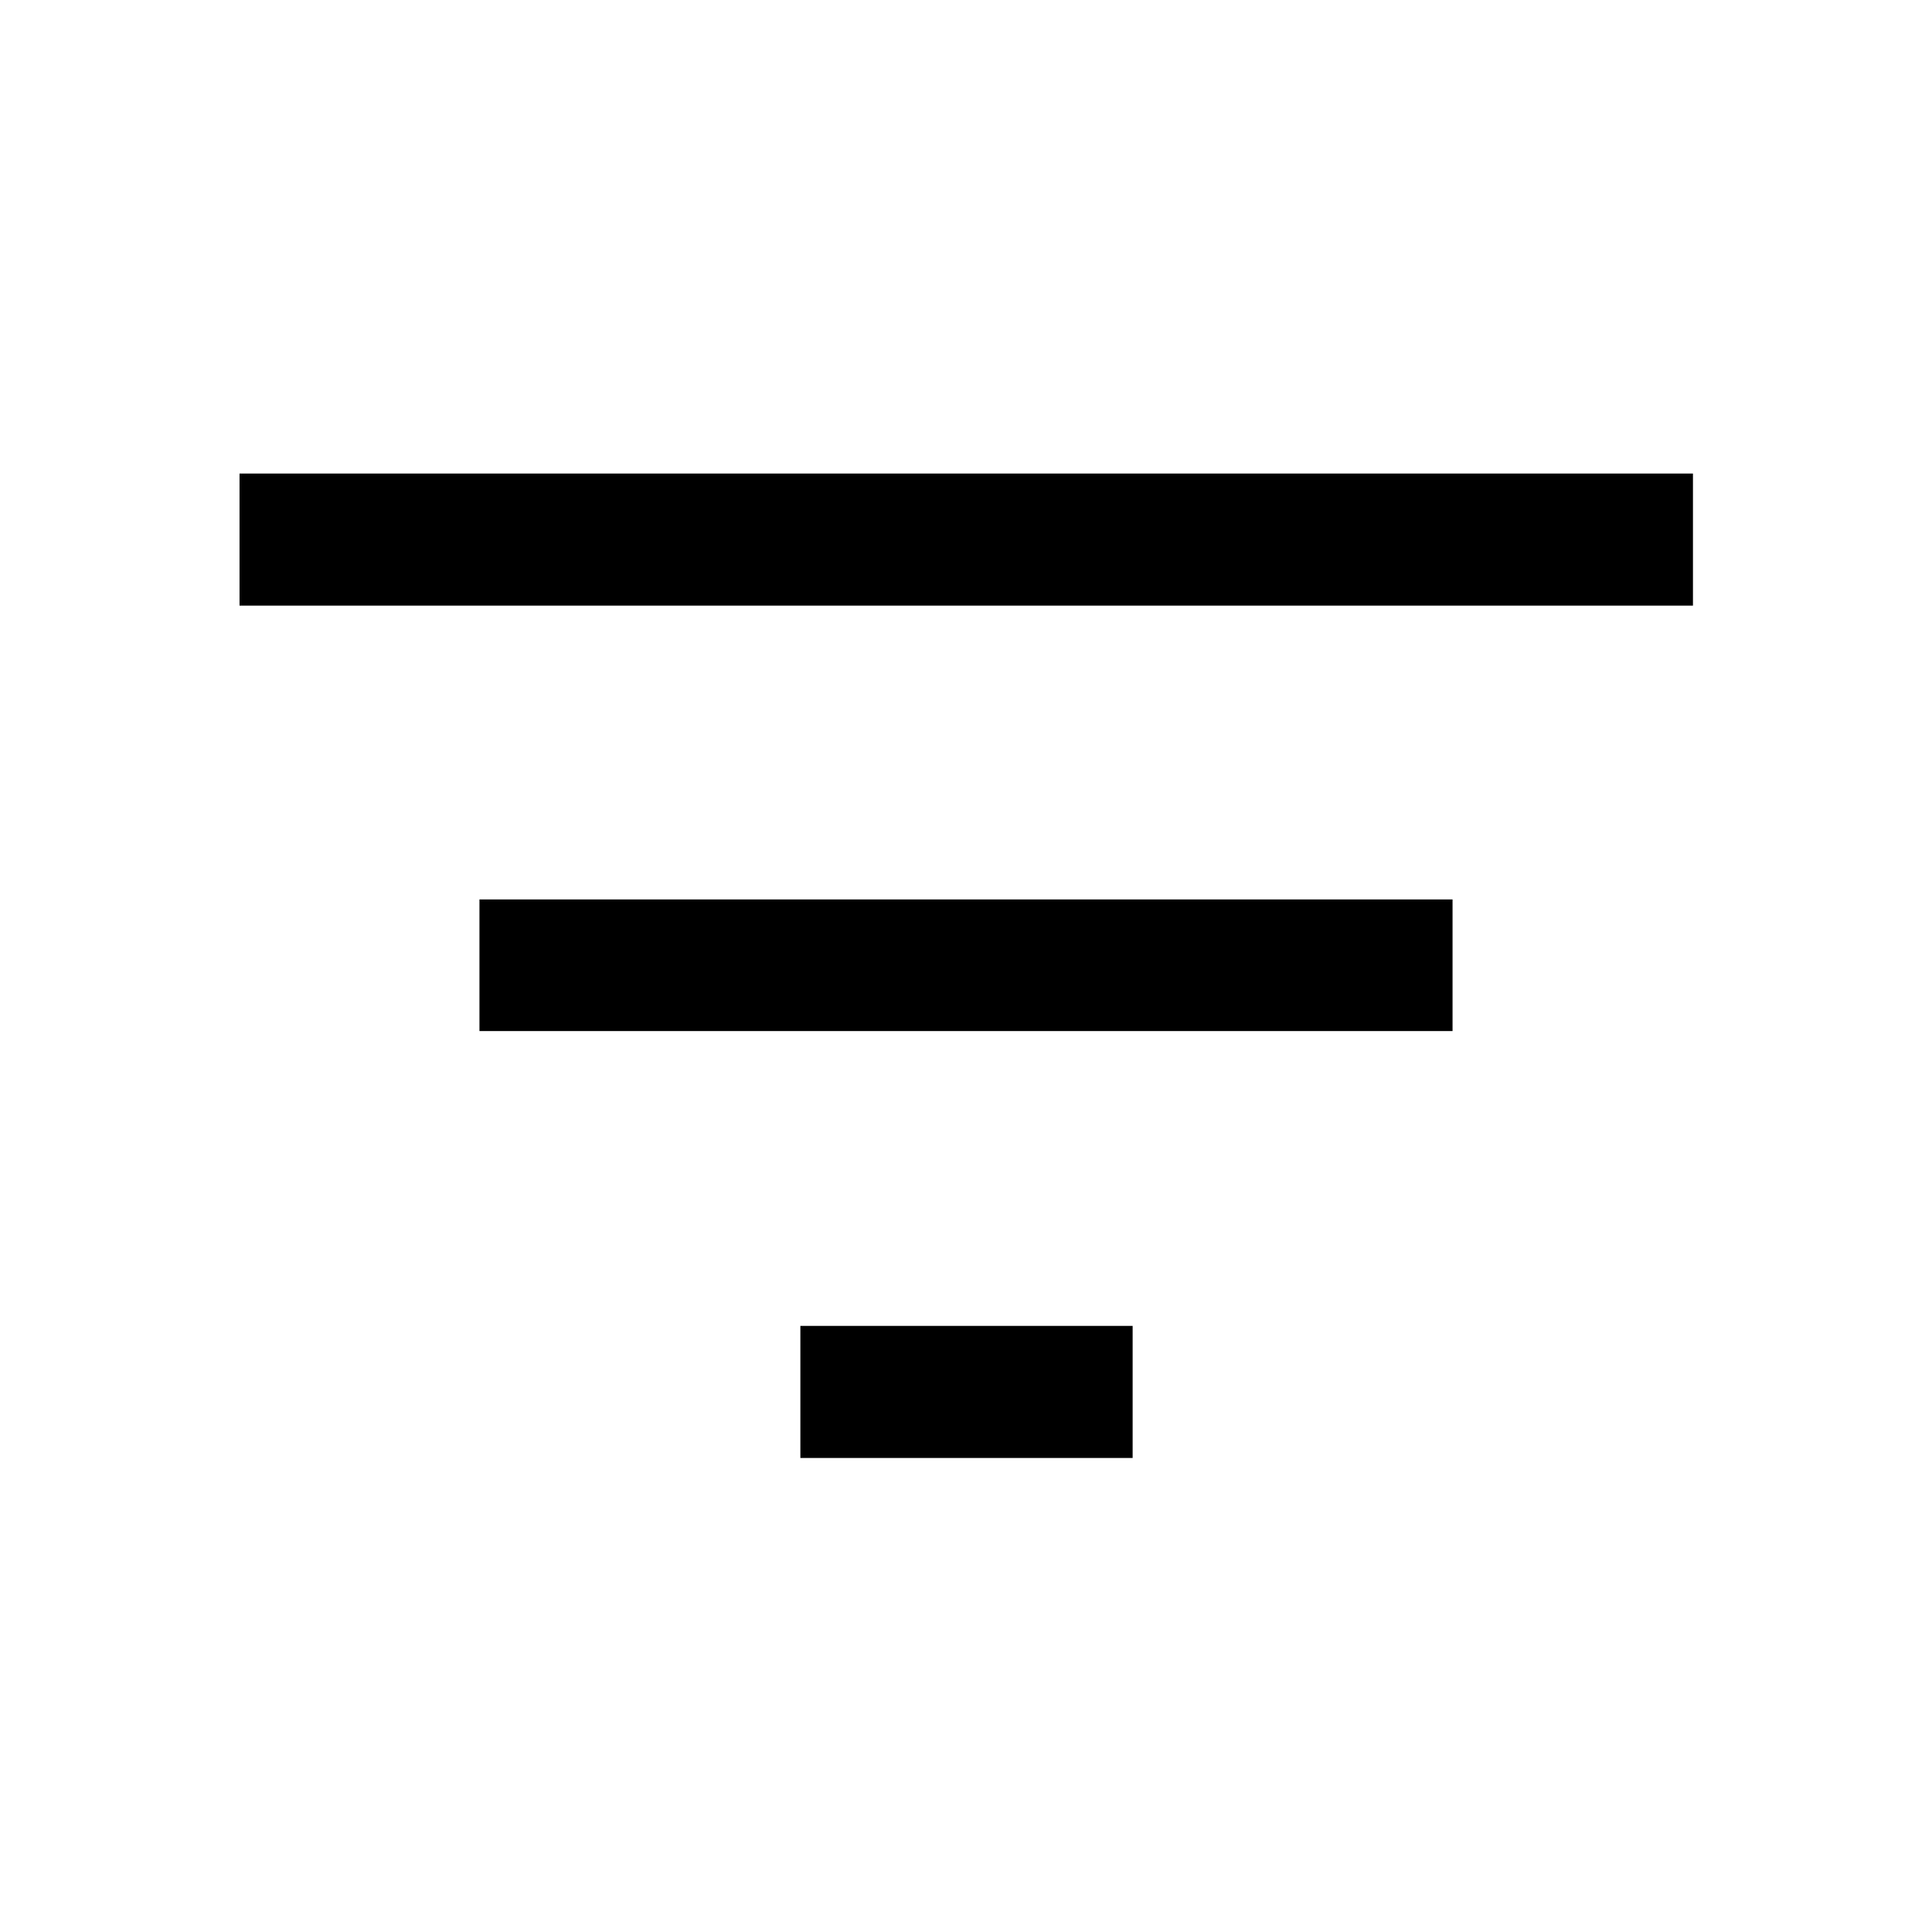 <svg xmlns="http://www.w3.org/2000/svg" height="48" viewBox="0 -960 960 960" width="48"><path d="M397.7-235.54v-65.63h165.1v65.63H397.7ZM238.24-447.67v-65.4h483.52v65.4H238.24Zm-119.22-211.4v-65.63h722.2v65.63h-722.2Z"/></svg>